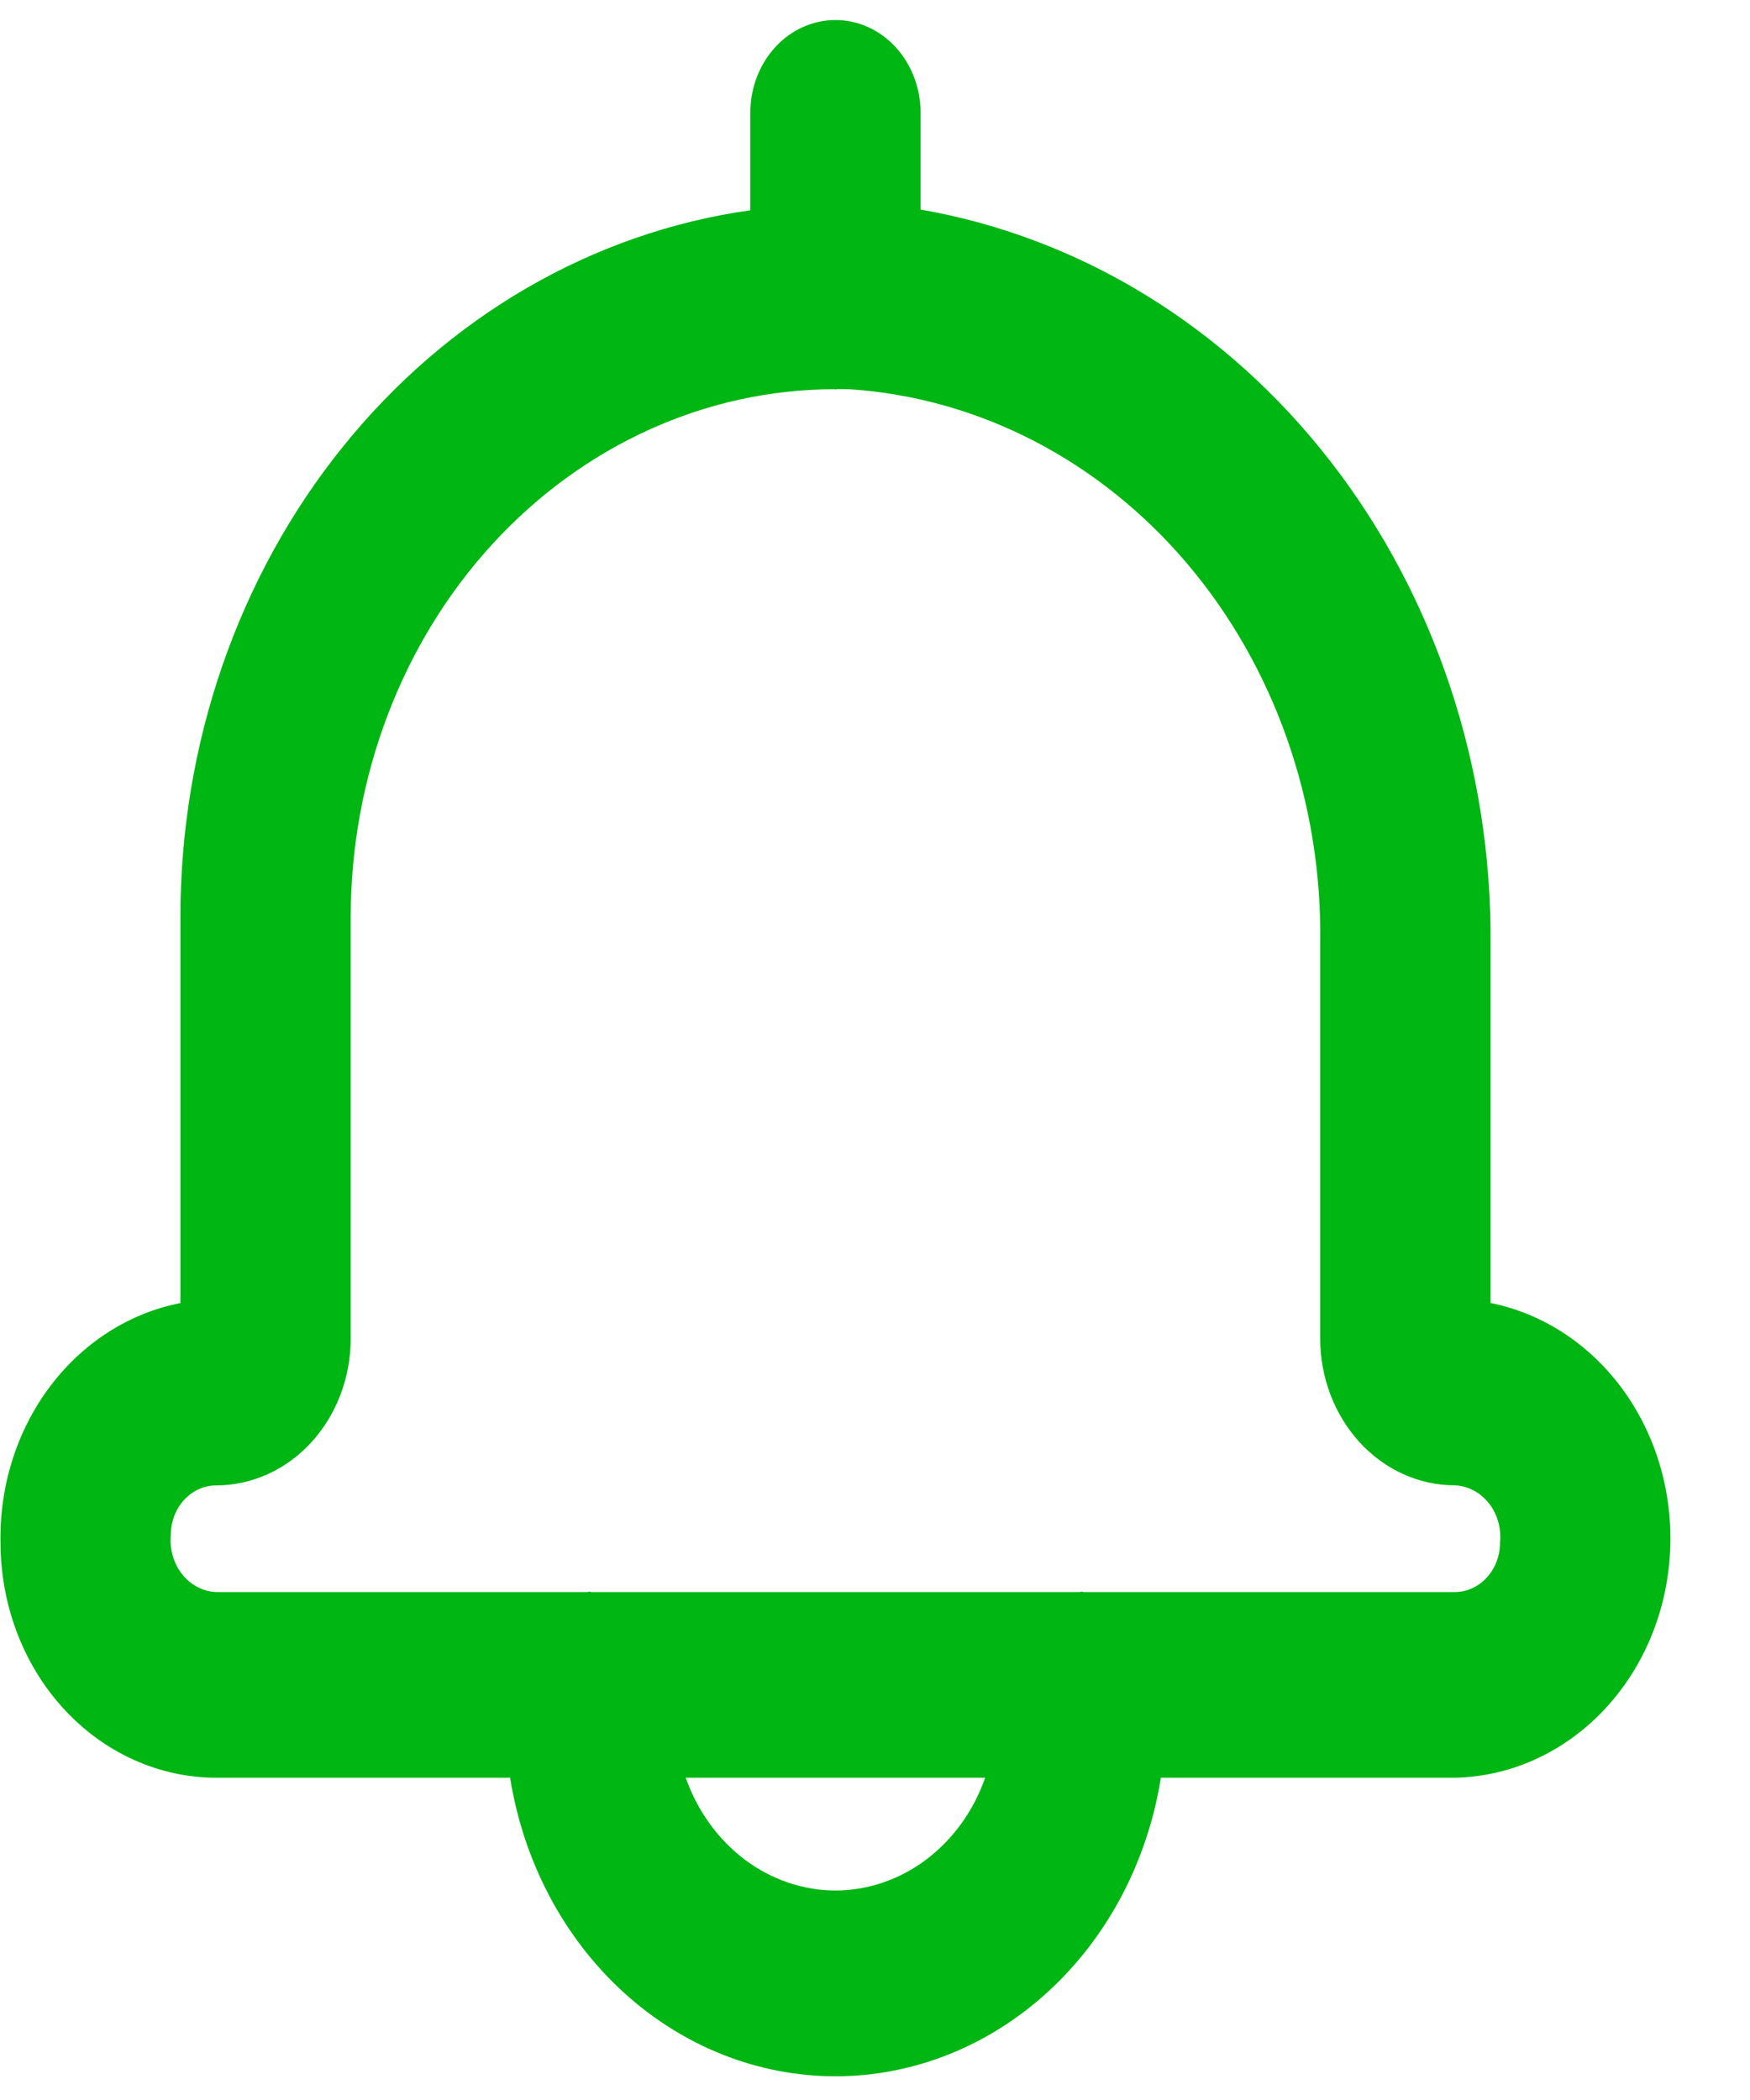 <svg width="20" height="24" viewBox="0 0 20 24" fill="none" xmlns="http://www.w3.org/2000/svg">
    <path d="M17.035 14.891V10.783C17.049 8.766 16.4 6.811 15.205 5.272C14.01 3.733 12.348 2.712 10.521 2.395V1.289C10.521 1.008 10.419 0.738 10.236 0.539C10.054 0.34 9.806 0.229 9.548 0.229C9.29 0.229 9.042 0.34 8.86 0.539C8.677 0.738 8.575 1.008 8.575 1.289V2.403C6.773 2.657 5.118 3.617 3.919 5.105C2.72 6.592 2.06 8.506 2.062 10.486V14.892C1.476 15.007 0.947 15.345 0.57 15.848C0.193 16.35 -0.007 16.982 0.006 17.63C0.007 18.343 0.266 19.026 0.728 19.529C1.19 20.033 1.817 20.316 2.47 20.317H5.83C5.982 21.272 6.438 22.138 7.118 22.762C7.798 23.386 8.659 23.729 9.548 23.729C10.437 23.729 11.298 23.386 11.978 22.762C12.659 22.138 13.115 21.272 13.267 20.317H16.626C17.248 20.305 17.844 20.041 18.298 19.577C18.752 19.113 19.032 18.482 19.082 17.806C19.133 17.13 18.952 16.457 18.574 15.919C18.195 15.38 17.647 15.014 17.035 14.891ZM9.548 21.606C9.177 21.605 8.815 21.481 8.509 21.251C8.204 21.02 7.97 20.695 7.837 20.317H11.259C11.127 20.695 10.892 21.02 10.587 21.251C10.282 21.481 9.919 21.605 9.548 21.606ZM16.626 18.195H12.382C12.374 18.195 12.368 18.19 12.36 18.19C12.353 18.19 12.347 18.195 12.339 18.195H6.757C6.75 18.195 6.743 18.19 6.736 18.19C6.728 18.19 6.722 18.195 6.715 18.195H2.47C2.396 18.192 2.323 18.172 2.256 18.137C2.189 18.102 2.129 18.052 2.081 17.99C2.032 17.929 1.996 17.857 1.974 17.78C1.952 17.703 1.944 17.621 1.952 17.54C1.953 17.391 2.007 17.247 2.104 17.142C2.201 17.036 2.333 16.976 2.47 16.976C2.878 16.976 3.269 16.799 3.557 16.485C3.845 16.17 4.008 15.744 4.008 15.3V10.486C4.008 8.887 4.589 7.353 5.625 6.221C6.661 5.089 8.067 4.451 9.533 4.448L9.548 4.451C9.555 4.451 9.561 4.447 9.568 4.447C9.618 4.447 9.669 4.447 9.719 4.449C11.19 4.549 12.568 5.263 13.568 6.442C14.568 7.622 15.113 9.177 15.088 10.783V15.299C15.088 15.743 15.251 16.169 15.539 16.484C15.827 16.798 16.218 16.975 16.626 16.975C16.7 16.978 16.773 16.998 16.84 17.033C16.907 17.068 16.966 17.118 17.015 17.179C17.064 17.241 17.1 17.312 17.122 17.39C17.144 17.467 17.151 17.549 17.143 17.629C17.144 17.779 17.089 17.923 16.992 18.029C16.895 18.135 16.763 18.195 16.626 18.195Z" fill="#00B612"/>
</svg>
